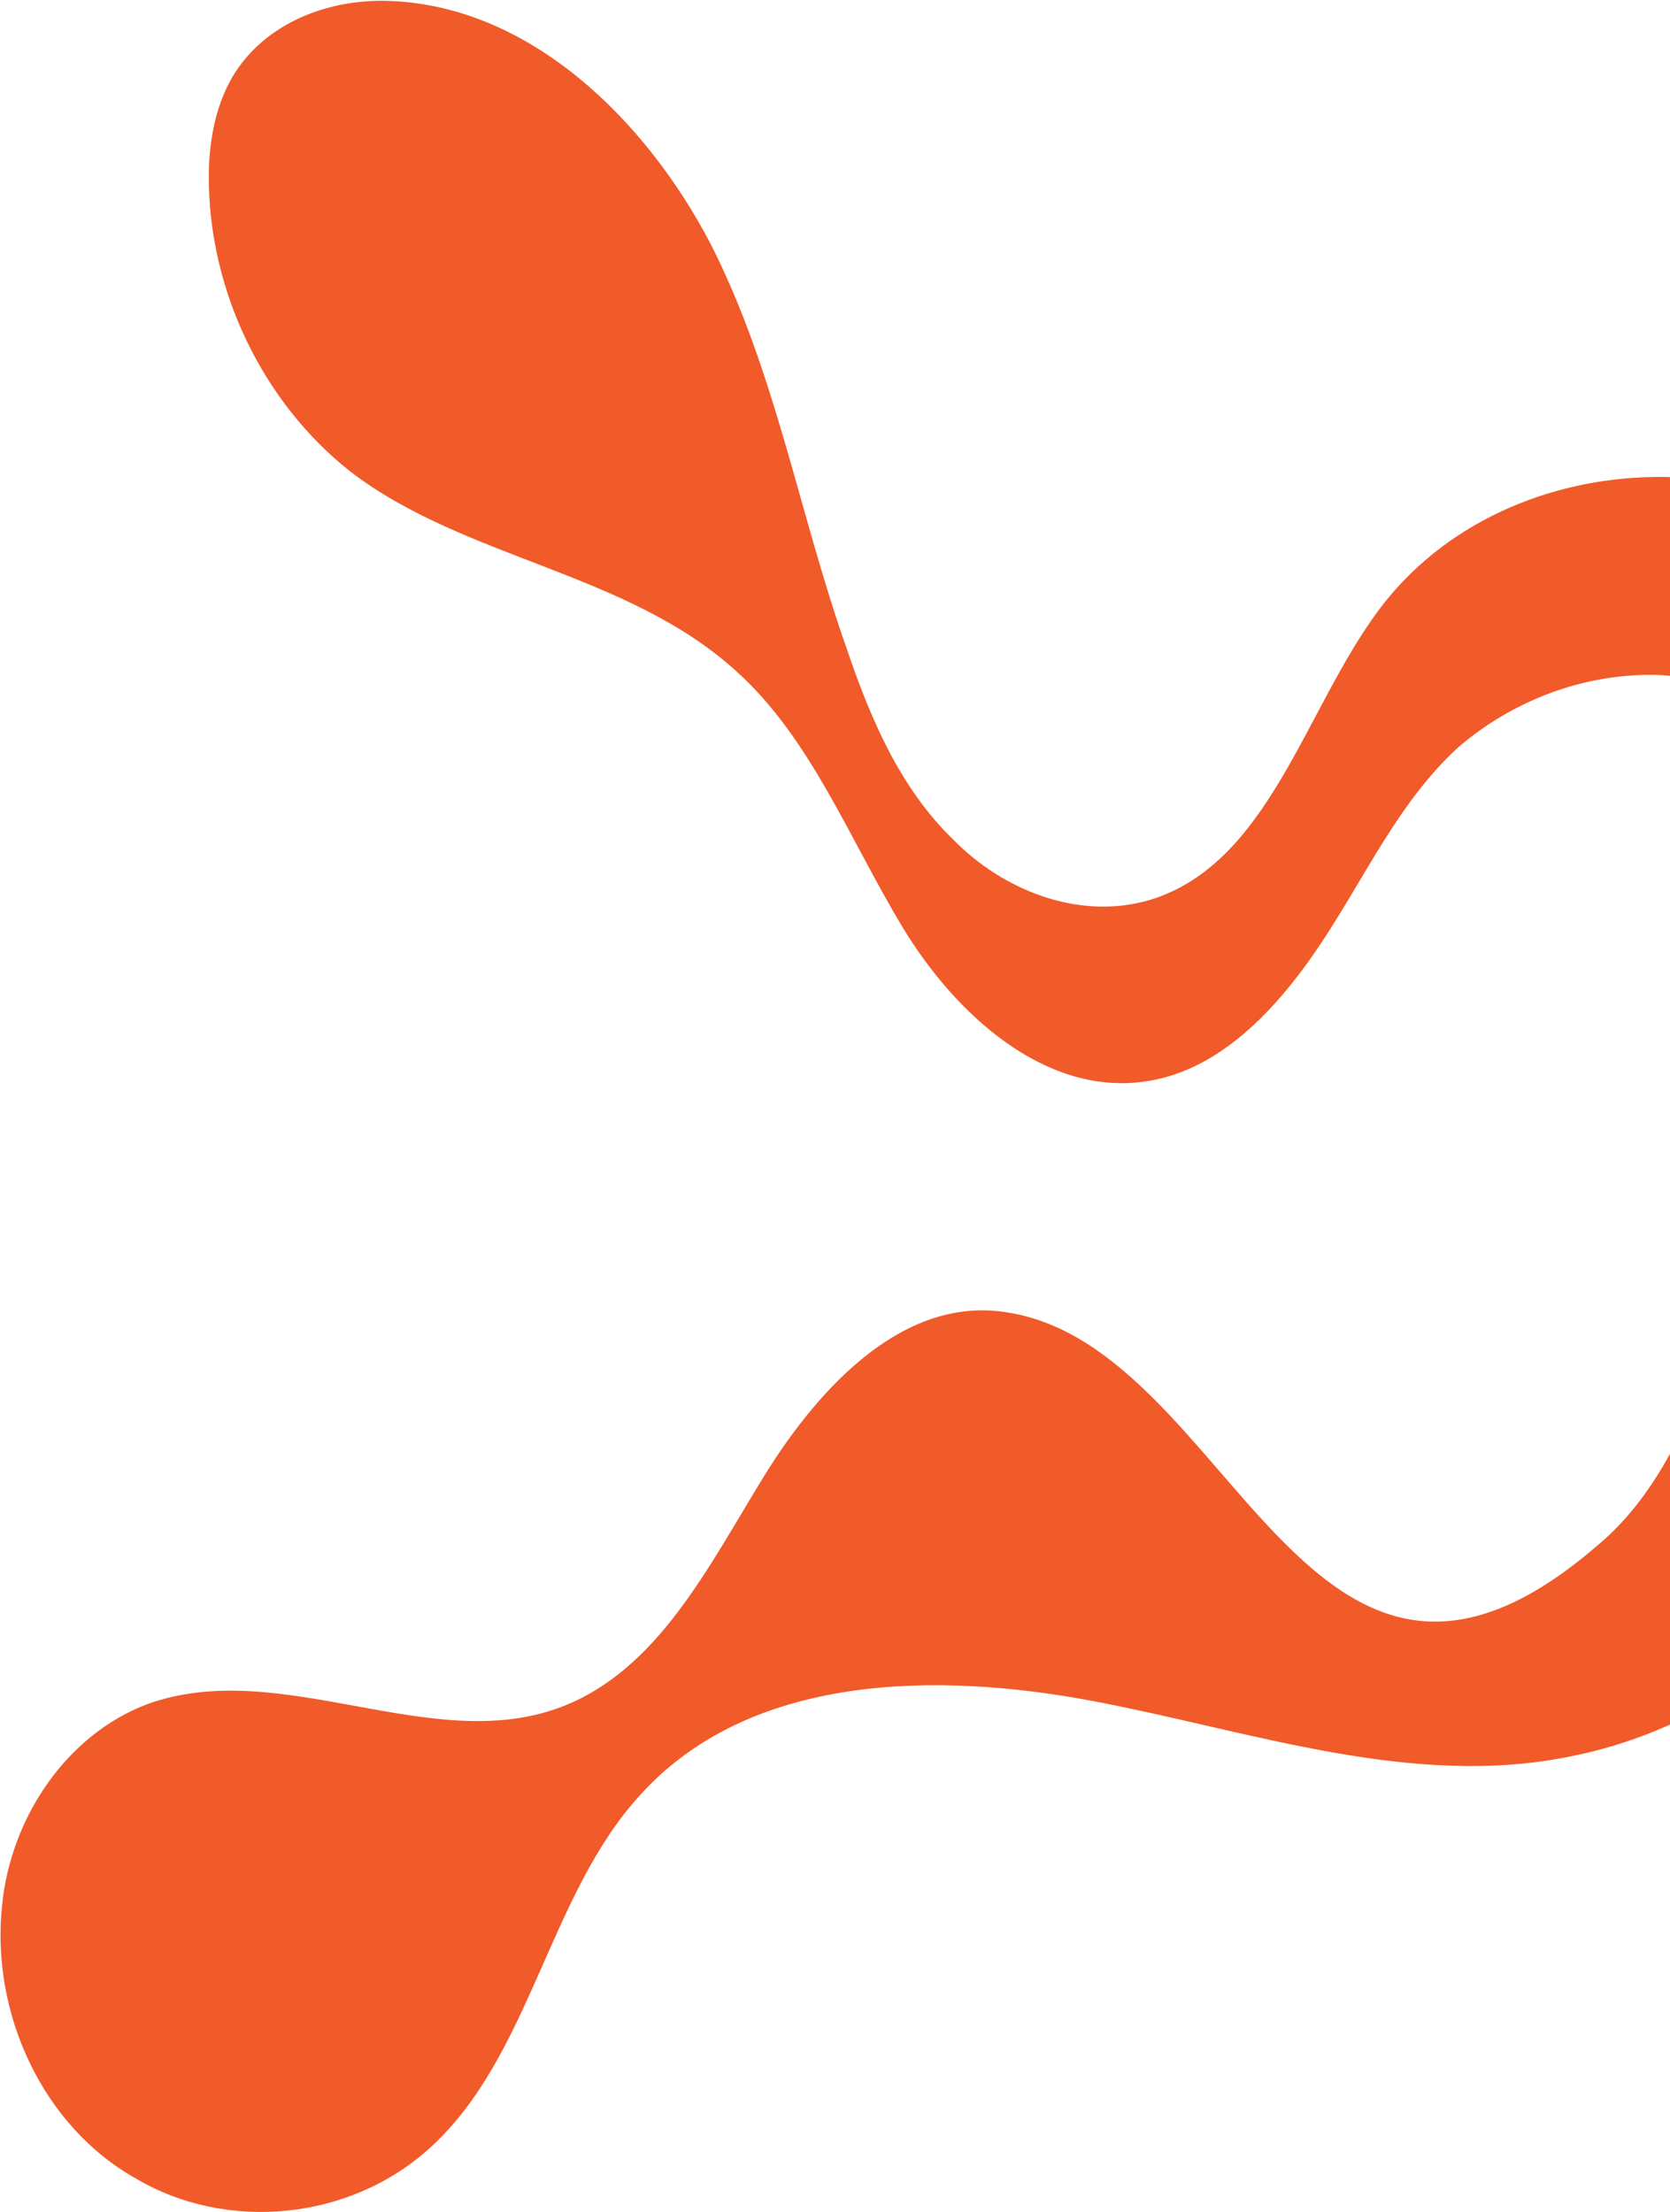 <svg width="305" height="404" viewBox="0 0 305 404" fill="none" xmlns="http://www.w3.org/2000/svg">
<path d="M184.238 239.714C165.368 236.388 149.733 253.021 139.489 269.654C129.246 286.288 120.08 305.139 102.289 311.793C78.567 320.664 51.071 302.367 26.81 311.238C12.253 316.783 2.01 331.753 0.392 347.832C-1.764 367.792 7.94 388.306 24.653 397.732C41.367 407.712 64.01 405.494 78.567 392.188C96.898 375.554 100.132 346.168 116.846 327.872C136.794 305.694 170.759 305.139 199.873 310.684C228.986 316.228 258.099 326.763 287.213 320.664C317.404 314.565 342.204 291.832 356.222 263.556C370.24 235.833 374.013 203.121 371.857 172.072C370.779 149.894 366.466 127.161 352.987 109.973C328.726 78.924 275.352 79.479 251.63 111.637C238.151 129.933 231.682 157.656 210.116 164.309C197.177 168.19 183.159 162.646 173.994 153.22C164.29 143.795 158.898 131.042 154.585 118.29C145.959 93.894 141.646 67.835 129.785 44.548C117.924 21.816 96.897 1.301 71.558 0.193C60.236 -0.362 48.375 4.074 42.445 14.054C39.21 19.598 38.132 26.252 38.132 32.351C38.132 52.865 47.836 73.38 64.01 86.132C85.037 102.211 114.689 104.429 134.637 122.726C148.115 134.924 155.124 153.22 164.829 169.299C174.533 185.378 190.707 199.794 208.499 197.576C222.516 195.913 233.299 184.269 241.386 172.072C249.473 159.874 255.404 146.567 266.186 136.587C276.43 127.716 289.908 122.726 303.387 123.28C312.013 123.835 320.639 127.161 324.952 134.369C327.648 138.805 328.187 144.349 328.187 149.894C329.265 182.606 324.413 215.873 313.091 246.922C308.239 260.229 302.308 273.536 291.526 282.407C238.69 327.872 225.212 246.368 184.238 239.714Z" fill="#F15A29"/>
</svg>
